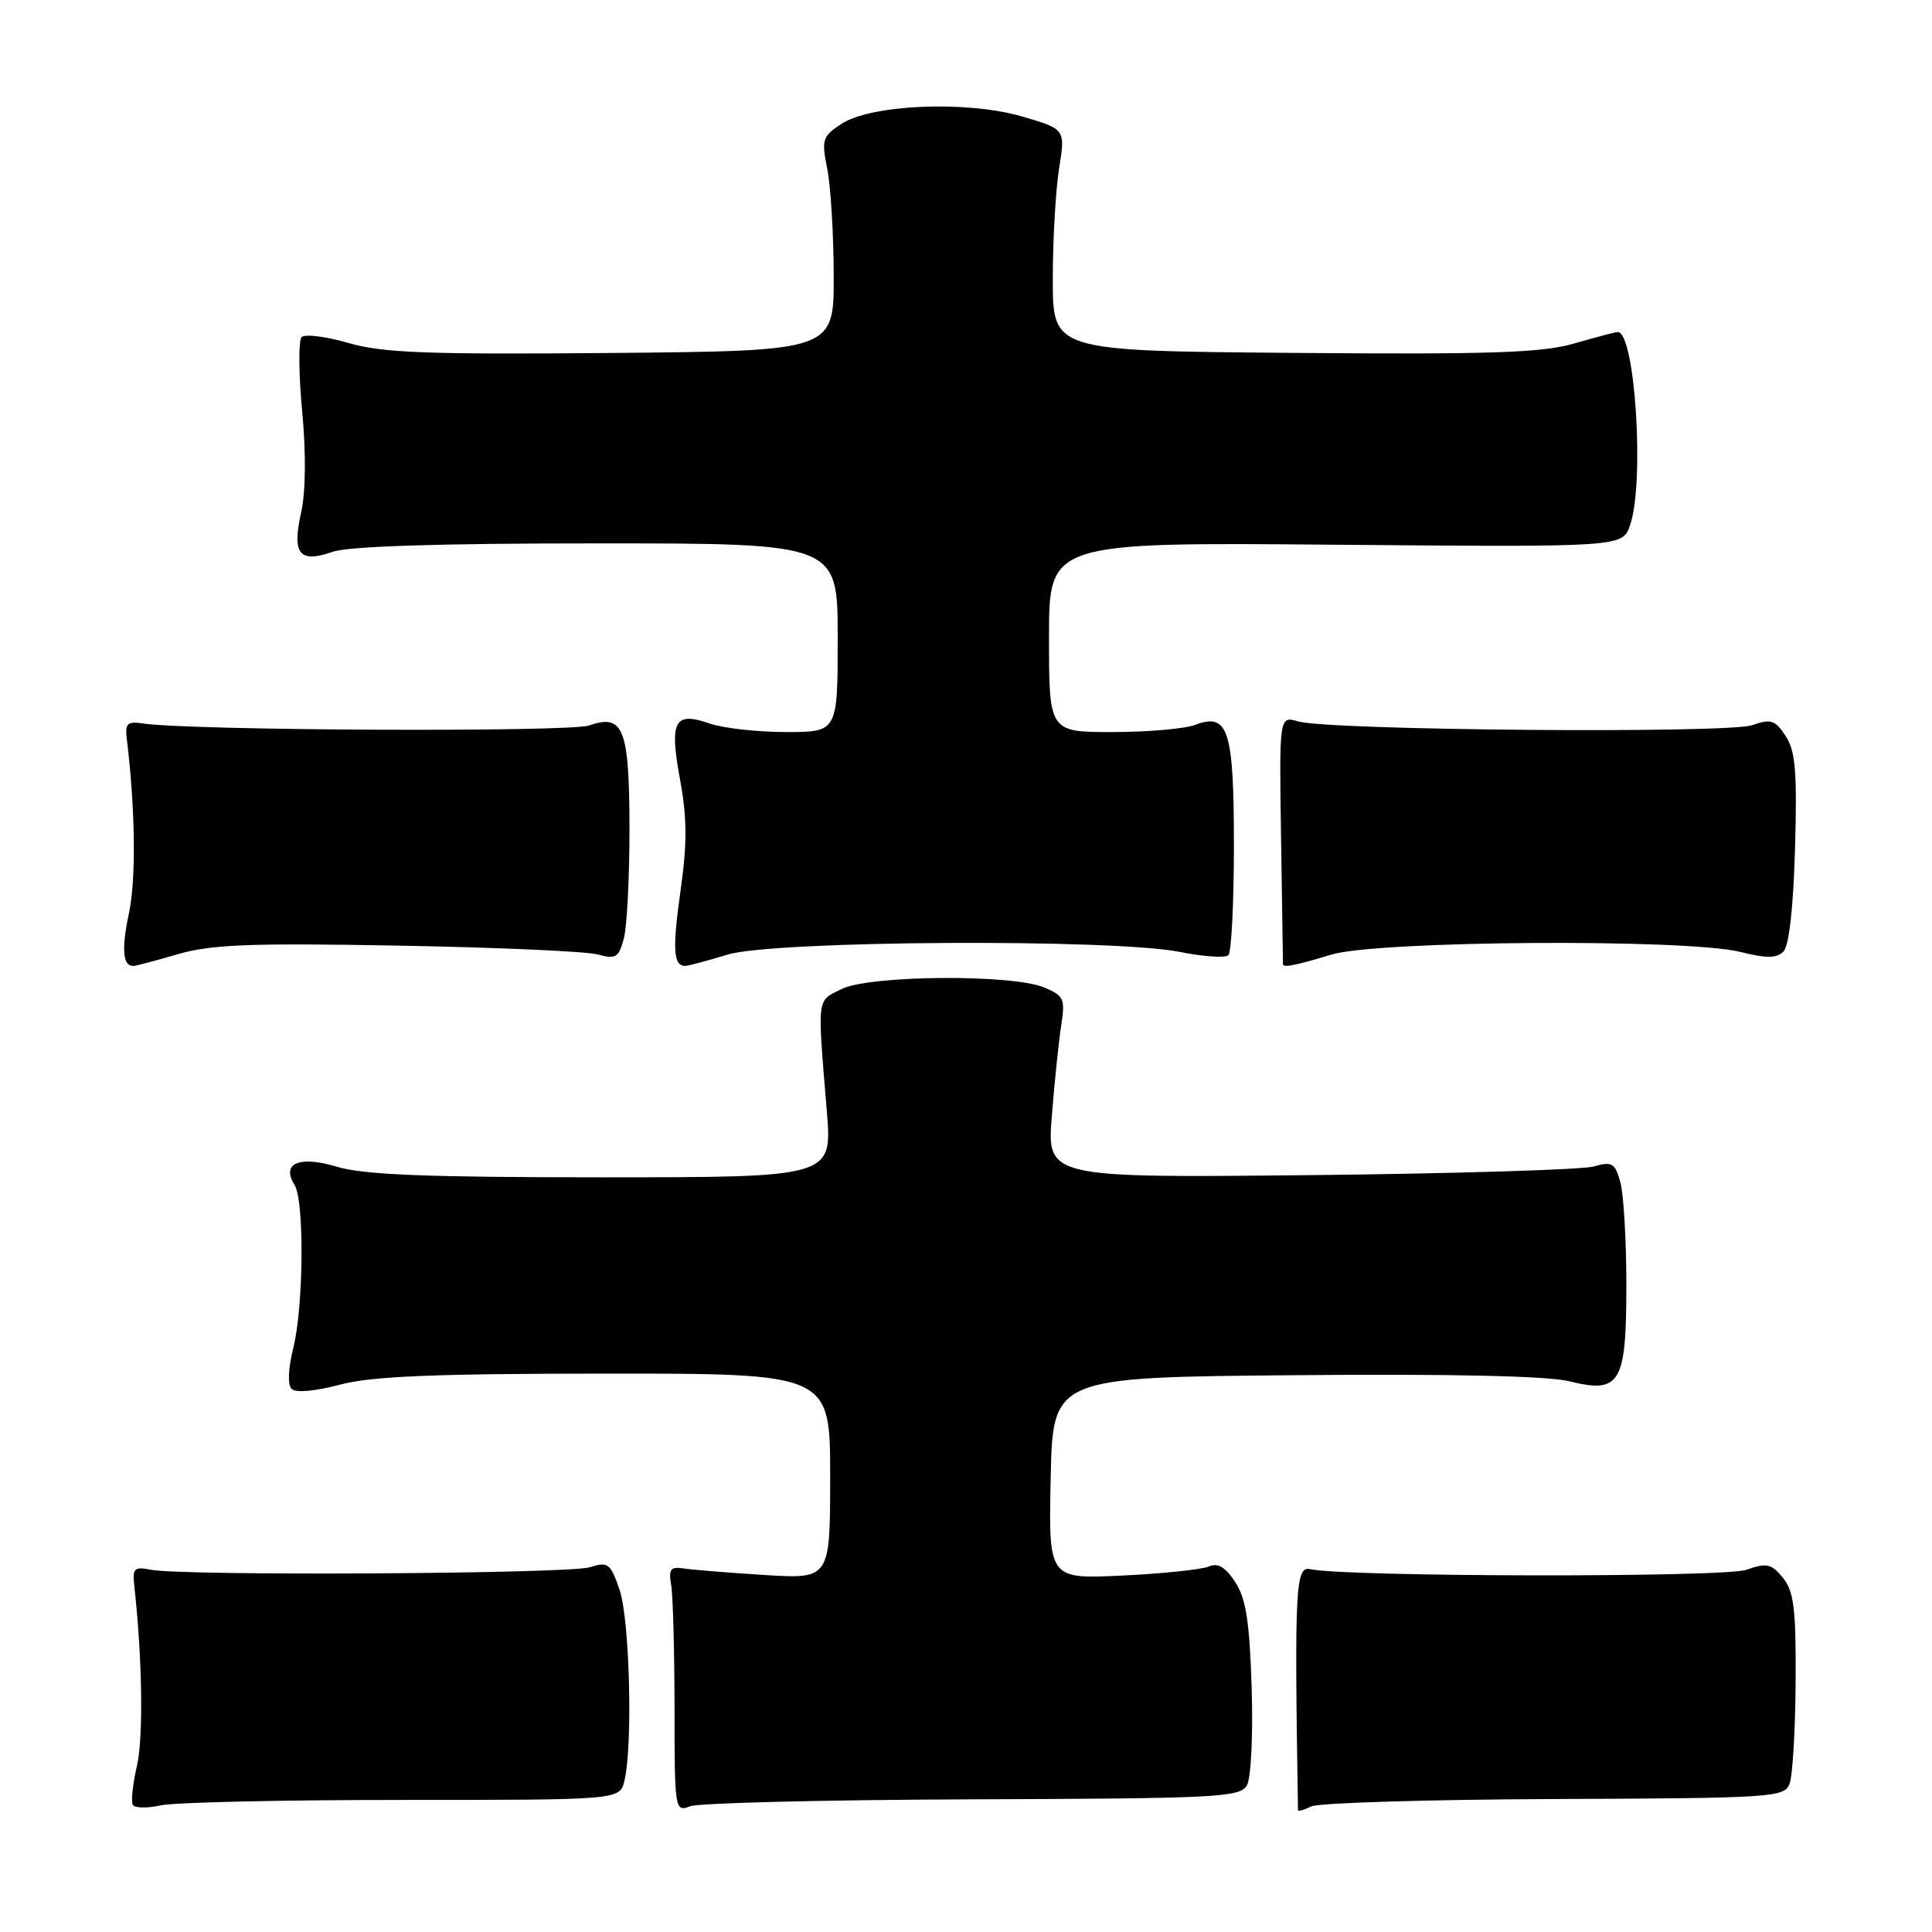 <?xml version="1.0" encoding="UTF-8" standalone="no"?>
<!DOCTYPE svg PUBLIC "-//W3C//DTD SVG 1.1//EN" "http://www.w3.org/Graphics/SVG/1.1/DTD/svg11.dtd" >
<svg xmlns="http://www.w3.org/2000/svg" xmlns:xlink="http://www.w3.org/1999/xlink" version="1.1" viewBox="0 0 256 256">
 <g >
 <path fill="currentColor"
d=" M 53.29 238.50 C 82.09 238.50 82.09 238.50 82.73 236.00 C 83.86 231.53 83.45 214.61 82.10 210.67 C 80.89 207.14 80.58 206.90 78.15 207.67 C 75.33 208.55 24.22 208.84 20.00 208.00 C 17.82 207.56 17.54 207.82 17.78 210.00 C 18.85 219.55 19.02 230.18 18.15 233.95 C 17.59 236.39 17.34 238.74 17.60 239.16 C 17.86 239.59 19.52 239.61 21.29 239.22 C 23.05 238.82 37.46 238.50 53.29 238.50 Z  M 128.88 238.42 C 161.44 238.31 164.33 238.16 165.23 236.55 C 165.77 235.59 166.05 229.79 165.85 223.61 C 165.58 214.89 165.10 211.79 163.67 209.63 C 162.37 207.64 161.37 207.05 160.18 207.57 C 159.25 207.97 154.10 208.51 148.72 208.77 C 138.94 209.24 138.94 209.24 139.22 195.87 C 139.50 182.50 139.50 182.50 171.50 182.22 C 192.18 182.03 205.06 182.32 207.91 183.02 C 214.71 184.70 215.50 183.36 215.50 170.22 C 215.50 164.32 215.14 158.21 214.70 156.64 C 214.00 154.11 213.60 153.87 211.20 154.56 C 209.72 154.99 192.80 155.51 173.61 155.71 C 138.71 156.07 138.71 156.07 139.38 147.79 C 139.74 143.23 140.31 137.82 140.63 135.77 C 141.16 132.36 140.96 131.93 138.36 130.84 C 134.07 129.06 115.19 129.21 111.50 131.06 C 108.19 132.71 108.29 131.84 109.56 147.25 C 110.28 156.00 110.28 156.00 79.80 156.00 C 56.64 156.00 48.21 155.67 44.69 154.61 C 39.65 153.09 37.21 154.13 39.04 157.03 C 40.34 159.09 40.23 173.21 38.86 178.62 C 38.19 181.31 38.09 183.49 38.64 184.04 C 39.18 184.58 41.75 184.35 45.02 183.48 C 49.23 182.36 57.39 182.02 80.25 182.01 C 110.00 182.00 110.00 182.00 110.00 195.62 C 110.00 209.24 110.00 209.24 101.25 208.69 C 96.44 208.39 91.60 207.99 90.50 207.82 C 88.86 207.56 88.58 207.95 88.93 210.00 C 89.17 211.38 89.37 218.72 89.38 226.32 C 89.38 239.85 89.43 240.12 91.44 239.34 C 92.57 238.90 109.42 238.49 128.88 238.42 Z  M 205.94 238.38 C 234.77 238.27 236.42 238.17 237.12 236.38 C 237.53 235.35 237.89 229.26 237.93 222.86 C 237.99 213.19 237.70 210.86 236.25 209.07 C 234.72 207.19 234.11 207.06 231.39 208.01 C 228.46 209.04 178.32 208.96 173.59 207.92 C 171.66 207.50 171.51 210.42 171.99 239.86 C 172.00 240.05 172.79 239.83 173.75 239.36 C 174.71 238.89 189.20 238.45 205.94 238.38 Z  M 23.58 126.43 C 28.01 125.15 33.19 124.94 52.73 125.30 C 65.80 125.53 77.72 126.06 79.20 126.47 C 81.60 127.13 81.99 126.89 82.66 124.36 C 83.08 122.79 83.41 116.25 83.41 109.84 C 83.39 96.50 82.63 94.54 78.05 96.13 C 75.46 97.03 25.42 96.81 19.00 95.87 C 16.84 95.55 16.54 95.84 16.81 98.00 C 17.93 107.16 18.04 116.56 17.09 120.99 C 16.08 125.73 16.26 128.00 17.66 128.00 C 17.95 128.00 20.62 127.30 23.58 126.43 Z  M 96.41 126.49 C 102.56 124.62 147.50 124.36 156.36 126.14 C 159.49 126.77 162.37 126.96 162.77 126.56 C 163.17 126.16 163.50 119.64 163.50 112.07 C 163.50 96.68 162.76 94.38 158.36 96.05 C 156.99 96.57 152.07 97.00 147.43 97.00 C 139.00 97.00 139.00 97.00 139.00 84.43 C 139.00 71.85 139.00 71.85 176.99 72.18 C 214.98 72.50 214.98 72.50 215.99 69.60 C 217.94 64.00 216.67 44.00 214.36 44.00 C 214.05 44.00 211.46 44.68 208.60 45.51 C 204.33 46.75 197.60 46.98 171.44 46.76 C 139.50 46.50 139.50 46.50 139.50 37.00 C 139.50 31.77 139.88 25.16 140.34 22.30 C 141.17 17.11 141.17 17.11 135.42 15.43 C 128.09 13.30 115.44 13.83 111.47 16.43 C 108.98 18.06 108.84 18.51 109.61 22.35 C 110.07 24.63 110.46 31.00 110.47 36.50 C 110.50 46.50 110.50 46.50 81.06 46.77 C 56.60 46.99 50.70 46.76 46.18 45.45 C 43.18 44.58 40.39 44.23 39.96 44.68 C 39.54 45.13 39.57 49.55 40.04 54.50 C 40.56 60.04 40.51 65.19 39.90 67.91 C 38.67 73.43 39.66 74.66 44.07 73.12 C 46.20 72.38 58.15 72.00 79.15 72.00 C 111.00 72.00 111.00 72.00 111.00 84.50 C 111.00 97.00 111.00 97.00 104.15 97.00 C 100.38 97.00 95.85 96.49 94.07 95.88 C 89.35 94.23 88.67 95.50 90.11 103.30 C 91.05 108.38 91.06 111.77 90.17 118.06 C 89.08 125.79 89.22 128.01 90.81 127.99 C 91.19 127.98 93.71 127.31 96.41 126.49 Z  M 176.41 126.49 C 182.54 124.63 223.58 124.36 230.62 126.14 C 234.05 127.00 235.41 126.99 236.31 126.09 C 237.06 125.34 237.63 120.26 237.85 112.43 C 238.14 102.28 237.91 99.51 236.61 97.53 C 235.22 95.40 234.66 95.22 232.16 96.09 C 228.93 97.22 176.05 96.78 172.00 95.59 C 169.50 94.86 169.50 94.86 169.75 111.18 C 169.89 120.16 170.00 127.61 170.00 127.75 C 170.00 128.26 171.62 127.94 176.41 126.49 Z "/>
</g>
</svg>